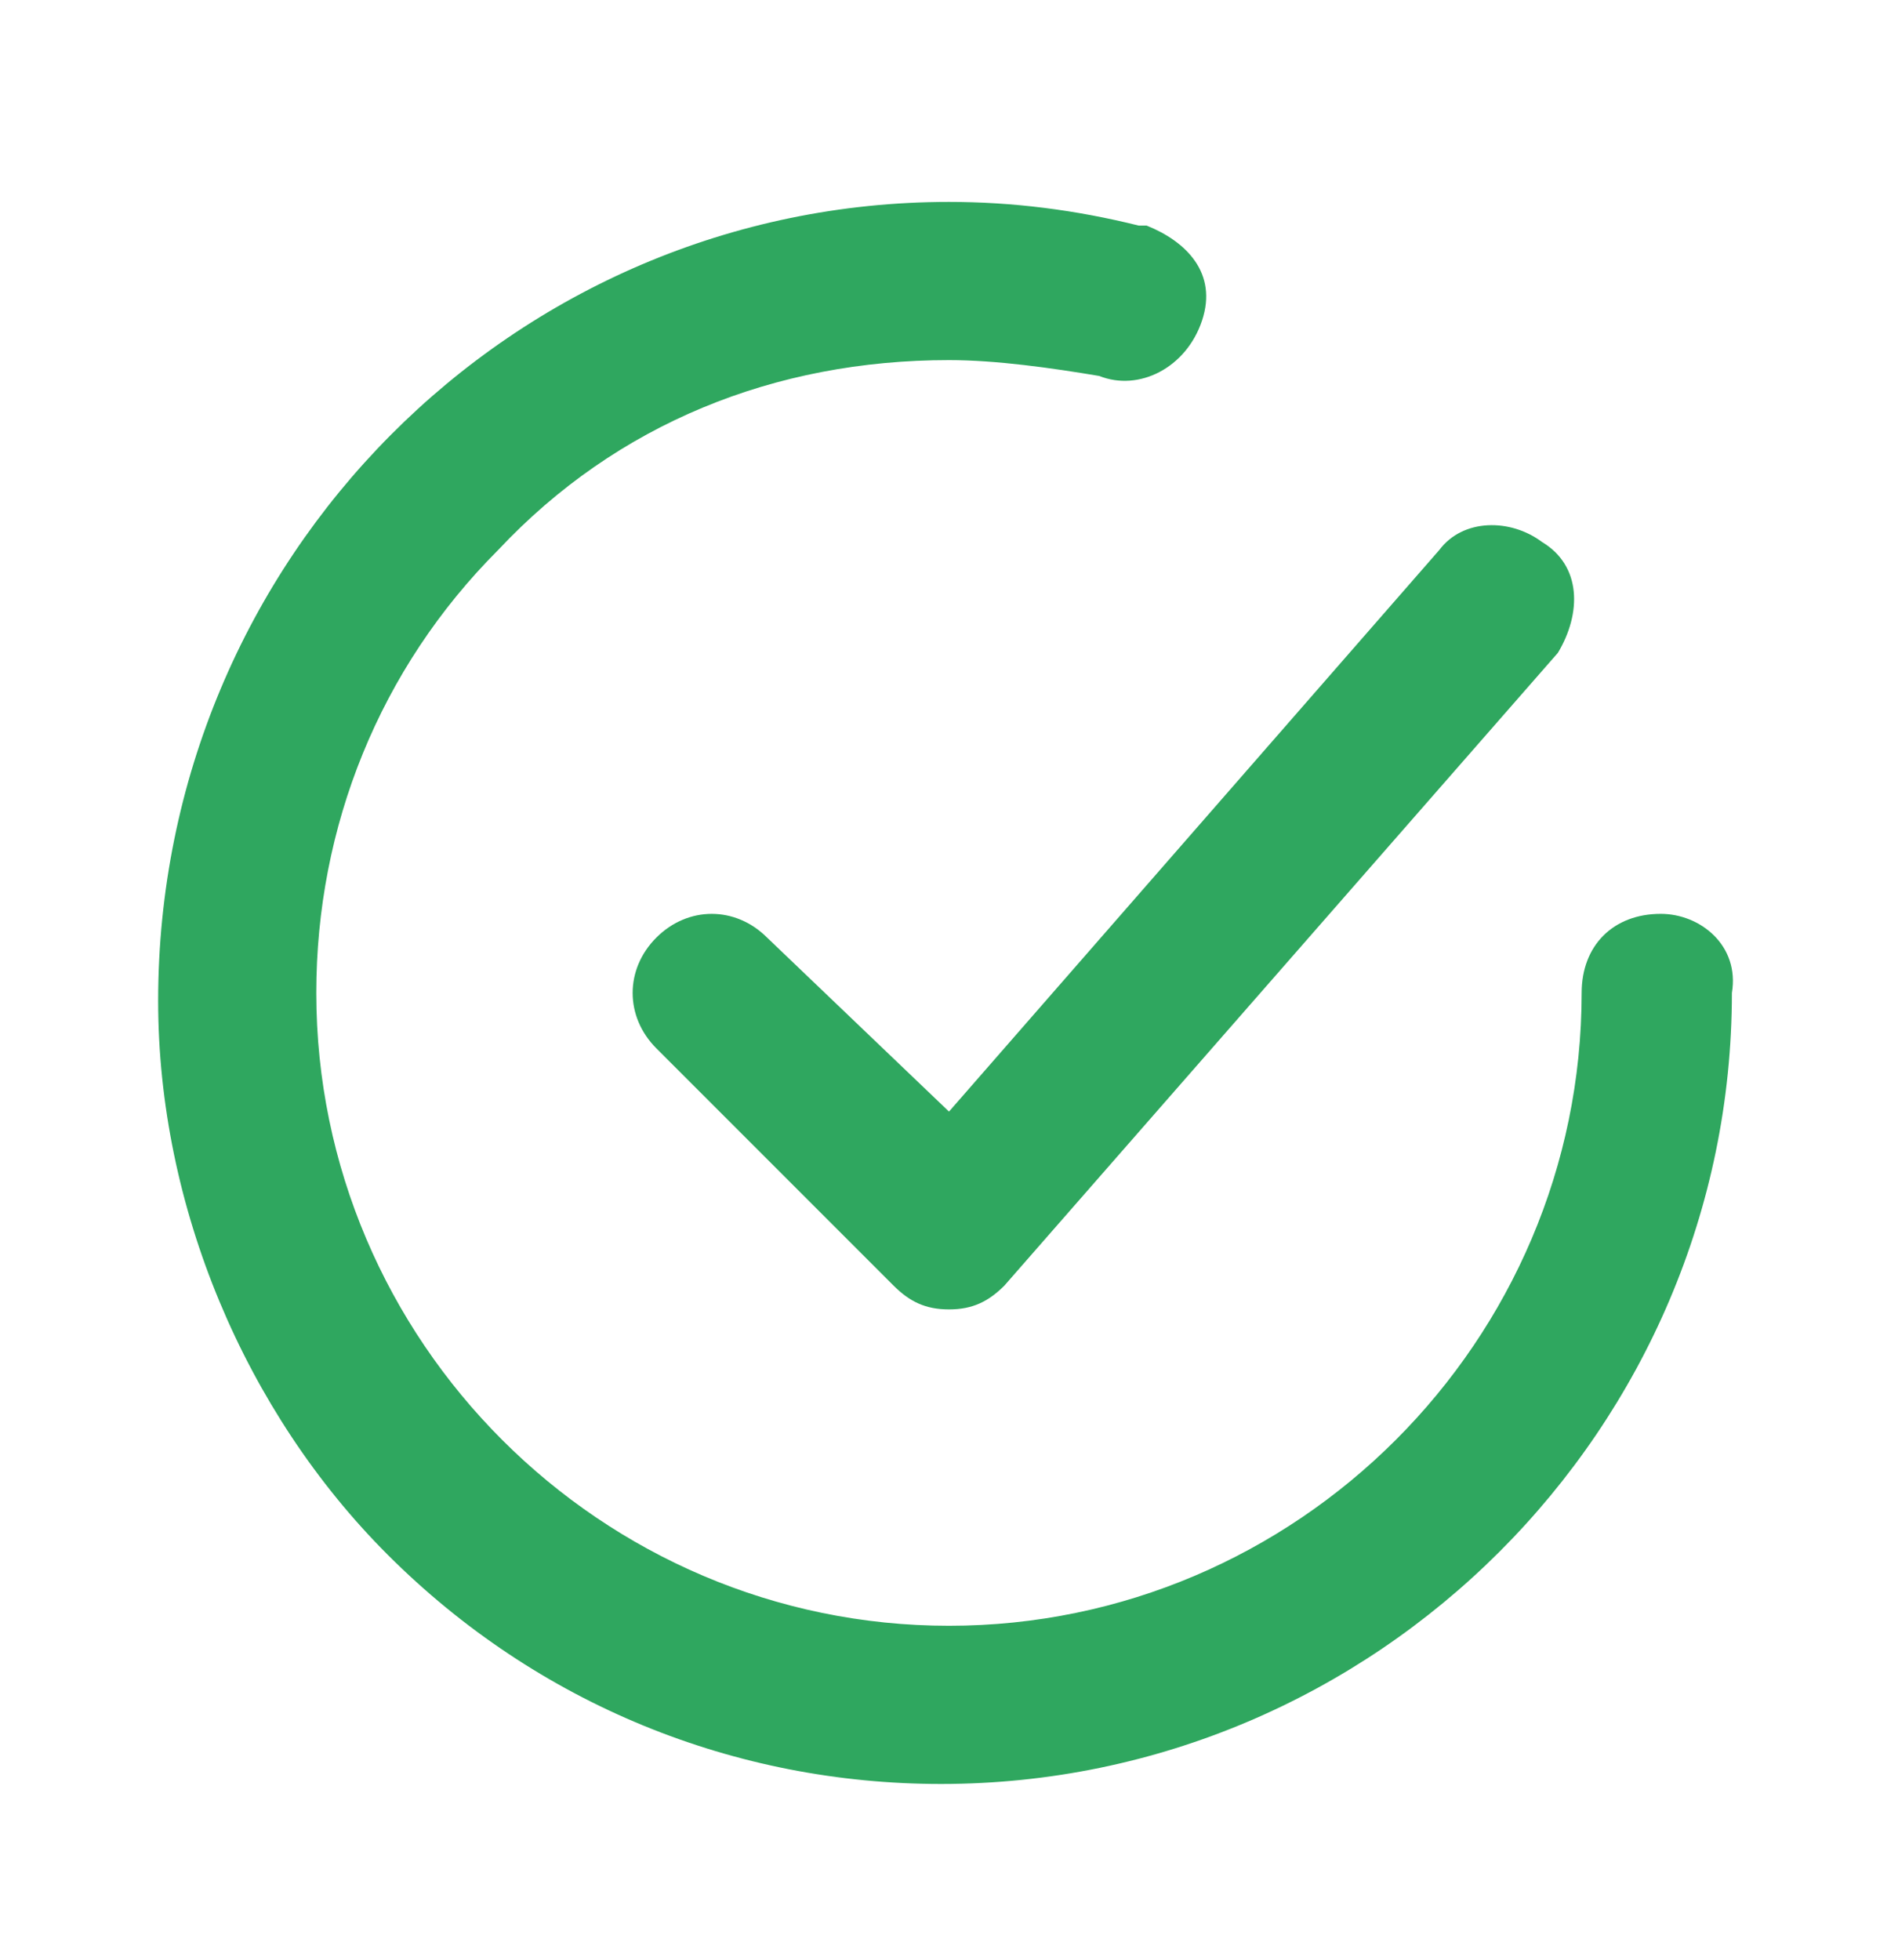 <svg xmlns="http://www.w3.org/2000/svg" width="31" height="32" viewBox="0 0 31 32" fill="none">
  <path d="M12.529 15.31C12.012 14.793 11.237 14.793 10.72 15.31C10.204 15.826 10.204 16.601 10.72 17.118L14.595 20.993C14.854 21.251 15.112 21.381 15.5 21.381C15.887 21.381 16.145 21.251 16.404 20.993L25.445 10.66C25.833 10.014 25.833 9.239 25.187 8.851C24.671 8.464 23.895 8.464 23.508 8.981L15.5 18.151L12.529 15.31Z" fill="#2FA75F"/>
  <path d="M27.125 14.922C26.35 14.922 25.833 15.438 25.833 16.213C25.833 21.897 21.183 26.547 15.5 26.547C9.816 26.547 5.166 21.897 5.166 16.213C5.166 13.501 6.2 10.918 8.137 8.98C10.075 6.914 12.658 5.88 15.5 5.88C16.275 5.88 17.179 6.009 17.954 6.139C18.6 6.397 19.375 6.009 19.633 5.234C19.891 4.459 19.375 3.943 18.729 3.684H18.6C17.566 3.426 16.533 3.297 15.5 3.297C8.396 3.297 2.583 9.109 2.583 16.343C2.583 19.701 4.004 23.059 6.329 25.384C8.783 27.838 12.012 29.13 15.37 29.13C22.475 29.13 28.287 23.318 28.287 16.213C28.416 15.438 27.77 14.922 27.125 14.922Z" fill="#2FA75F"/>
</svg>